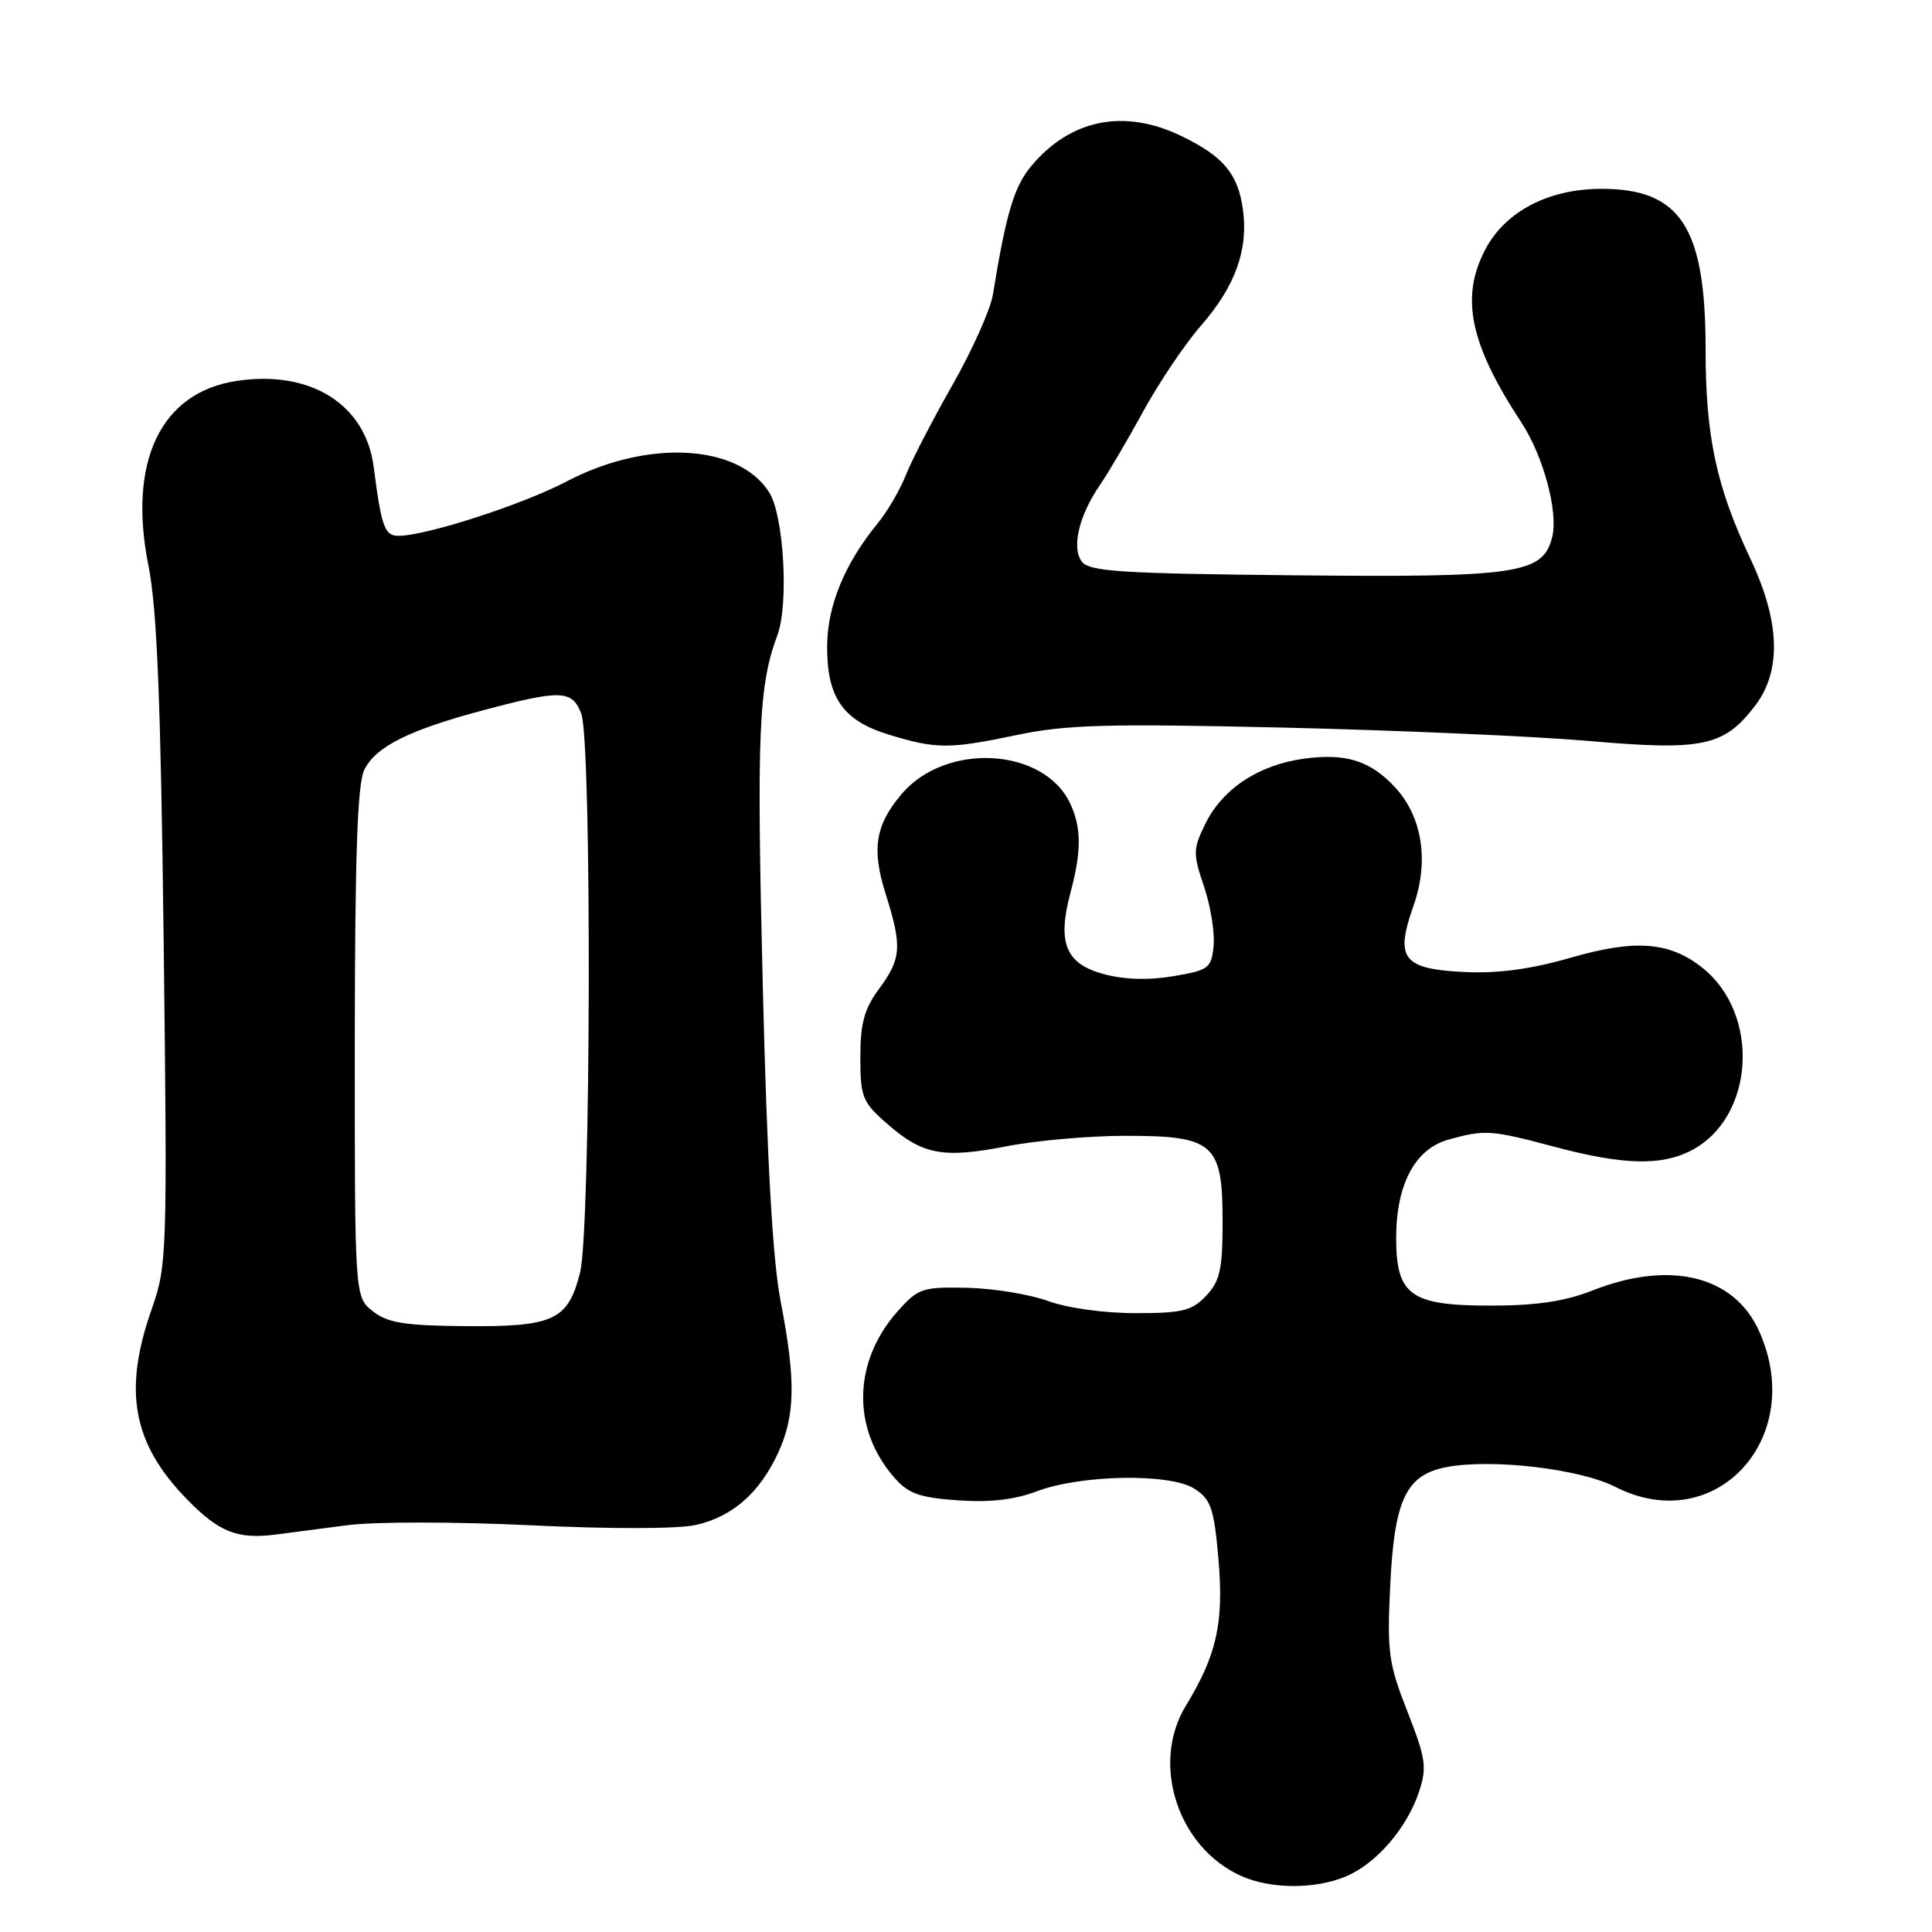 <?xml version="1.0" encoding="UTF-8" standalone="no"?>
<!DOCTYPE svg PUBLIC "-//W3C//DTD SVG 1.1//EN" "http://www.w3.org/Graphics/SVG/1.1/DTD/svg11.dtd" >
<svg xmlns="http://www.w3.org/2000/svg" xmlns:xlink="http://www.w3.org/1999/xlink" version="1.1" viewBox="0 0 256 256">
 <g >
 <path fill="currentColor"
d=" M 178.33 248.64 C 182.36 246.95 186.44 242.23 188.03 237.41 C 189.10 234.17 188.93 233.02 186.49 226.79 C 183.99 220.43 183.78 218.92 184.21 210.11 C 184.76 198.65 186.31 195.41 191.72 194.39 C 197.74 193.26 209.36 194.63 214.04 197.02 C 227.30 203.79 239.50 190.50 233.06 176.32 C 229.74 169.01 221.25 166.96 211.00 171.00 C 207.34 172.44 203.57 173.00 197.46 173.00 C 186.91 173.00 185.00 171.63 185.00 164.03 C 185.00 156.93 187.50 152.23 191.94 151.00 C 196.78 149.66 197.54 149.71 206.07 151.98 C 215.08 154.37 220.12 154.51 224.09 152.45 C 232.51 148.10 233.32 134.33 225.52 128.19 C 221.17 124.77 216.65 124.44 208.09 126.91 C 202.88 128.42 198.48 129.01 194.10 128.80 C 185.88 128.41 184.81 127.04 187.28 120.07 C 189.39 114.13 188.47 108.21 184.83 104.30 C 181.57 100.79 178.31 99.77 172.78 100.53 C 166.77 101.36 162.00 104.50 159.72 109.15 C 158.07 112.52 158.06 113.09 159.53 117.44 C 160.40 120.01 160.98 123.55 160.81 125.31 C 160.52 128.30 160.18 128.55 155.48 129.35 C 152.22 129.91 148.99 129.81 146.24 129.07 C 141.20 127.71 140.07 124.94 141.84 118.29 C 143.30 112.83 143.31 109.76 141.85 106.56 C 138.42 99.04 125.31 98.27 119.44 105.25 C 115.97 109.38 115.48 112.50 117.36 118.47 C 119.55 125.42 119.44 127.01 116.50 131.00 C 114.52 133.68 114.00 135.58 114.00 140.09 C 114.00 145.36 114.27 146.03 117.52 148.88 C 122.23 153.02 124.93 153.53 133.37 151.89 C 137.29 151.12 144.39 150.50 149.15 150.50 C 160.85 150.50 162.00 151.51 162.00 161.84 C 162.00 168.20 161.66 169.73 159.83 171.69 C 157.94 173.69 156.68 174.00 150.45 174.00 C 146.32 174.00 141.39 173.32 138.88 172.39 C 136.47 171.51 131.65 170.72 128.17 170.64 C 122.24 170.51 121.67 170.70 118.98 173.71 C 113.06 180.32 112.82 189.19 118.39 195.66 C 120.32 197.91 121.71 198.42 126.88 198.80 C 131.10 199.10 134.41 198.73 137.28 197.64 C 143.19 195.38 155.10 195.18 158.30 197.28 C 160.47 198.70 160.87 199.88 161.46 206.70 C 162.17 215.05 161.22 219.31 157.13 226.02 C 152.44 233.72 156.07 244.84 164.50 248.59 C 168.41 250.33 174.24 250.35 178.33 248.64 Z  M 46.00 202.10 C 49.62 201.62 60.41 201.63 70.34 202.11 C 80.79 202.61 89.84 202.60 92.18 202.07 C 97.06 200.98 100.65 197.82 103.11 192.50 C 105.38 187.58 105.46 182.87 103.45 172.50 C 102.38 166.98 101.64 153.96 101.07 130.50 C 100.25 97.12 100.51 90.85 103.01 84.16 C 104.53 80.08 103.87 68.36 101.94 65.27 C 97.91 58.83 85.83 58.16 75.09 63.79 C 69.21 66.87 56.45 71.00 52.79 71.00 C 50.96 71.00 50.54 69.81 49.51 61.84 C 48.44 53.58 41.14 49.00 31.38 50.47 C 21.28 51.98 16.90 61.17 19.68 75.00 C 20.81 80.68 21.30 92.83 21.69 125.00 C 22.18 166.27 22.13 167.68 20.10 173.47 C 16.28 184.33 17.57 191.28 24.78 198.67 C 29.01 203.01 31.45 203.98 36.50 203.34 C 38.15 203.13 42.42 202.57 46.00 202.10 Z  M 134.79 97.38 C 141.30 96.02 146.78 95.87 170.00 96.41 C 185.12 96.76 203.41 97.56 210.64 98.19 C 225.63 99.50 228.45 98.90 232.56 93.51 C 236.09 88.88 235.88 82.36 231.92 74.00 C 227.42 64.48 226.00 57.84 226.00 46.26 C 226.00 30.08 222.67 24.99 212.12 25.02 C 205.19 25.04 199.50 28.01 196.85 32.98 C 193.46 39.36 194.73 45.54 201.59 55.98 C 204.51 60.44 206.51 67.85 205.67 71.18 C 204.45 76.04 201.17 76.53 171.50 76.23 C 148.50 76.00 144.33 75.73 143.34 74.41 C 141.96 72.56 142.97 68.29 145.76 64.25 C 146.80 62.74 149.38 58.35 151.49 54.50 C 153.60 50.65 157.03 45.55 159.12 43.17 C 163.66 37.96 165.42 33.14 164.70 27.81 C 164.06 23.05 162.12 20.72 156.55 18.03 C 148.99 14.37 141.90 15.77 136.69 21.95 C 134.37 24.72 133.34 28.16 131.56 39.06 C 131.24 41.02 128.82 46.42 126.18 51.06 C 123.54 55.70 120.76 61.08 120.01 63.00 C 119.25 64.92 117.57 67.80 116.27 69.38 C 111.93 74.68 109.63 80.26 109.60 85.60 C 109.56 92.41 111.69 95.48 117.73 97.33 C 124.08 99.27 125.75 99.28 134.79 97.38 Z  M 49.40 173.75 C 47.00 171.85 47.00 171.85 47.01 138.18 C 47.03 113.37 47.36 103.84 48.27 102.00 C 49.81 98.91 54.21 96.72 64.23 94.06 C 74.35 91.37 75.83 91.43 77.02 94.57 C 78.44 98.28 78.30 162.94 76.86 168.62 C 75.27 174.94 73.40 175.82 61.65 175.72 C 53.59 175.65 51.37 175.29 49.40 173.75 Z "/>
</g>
</svg>